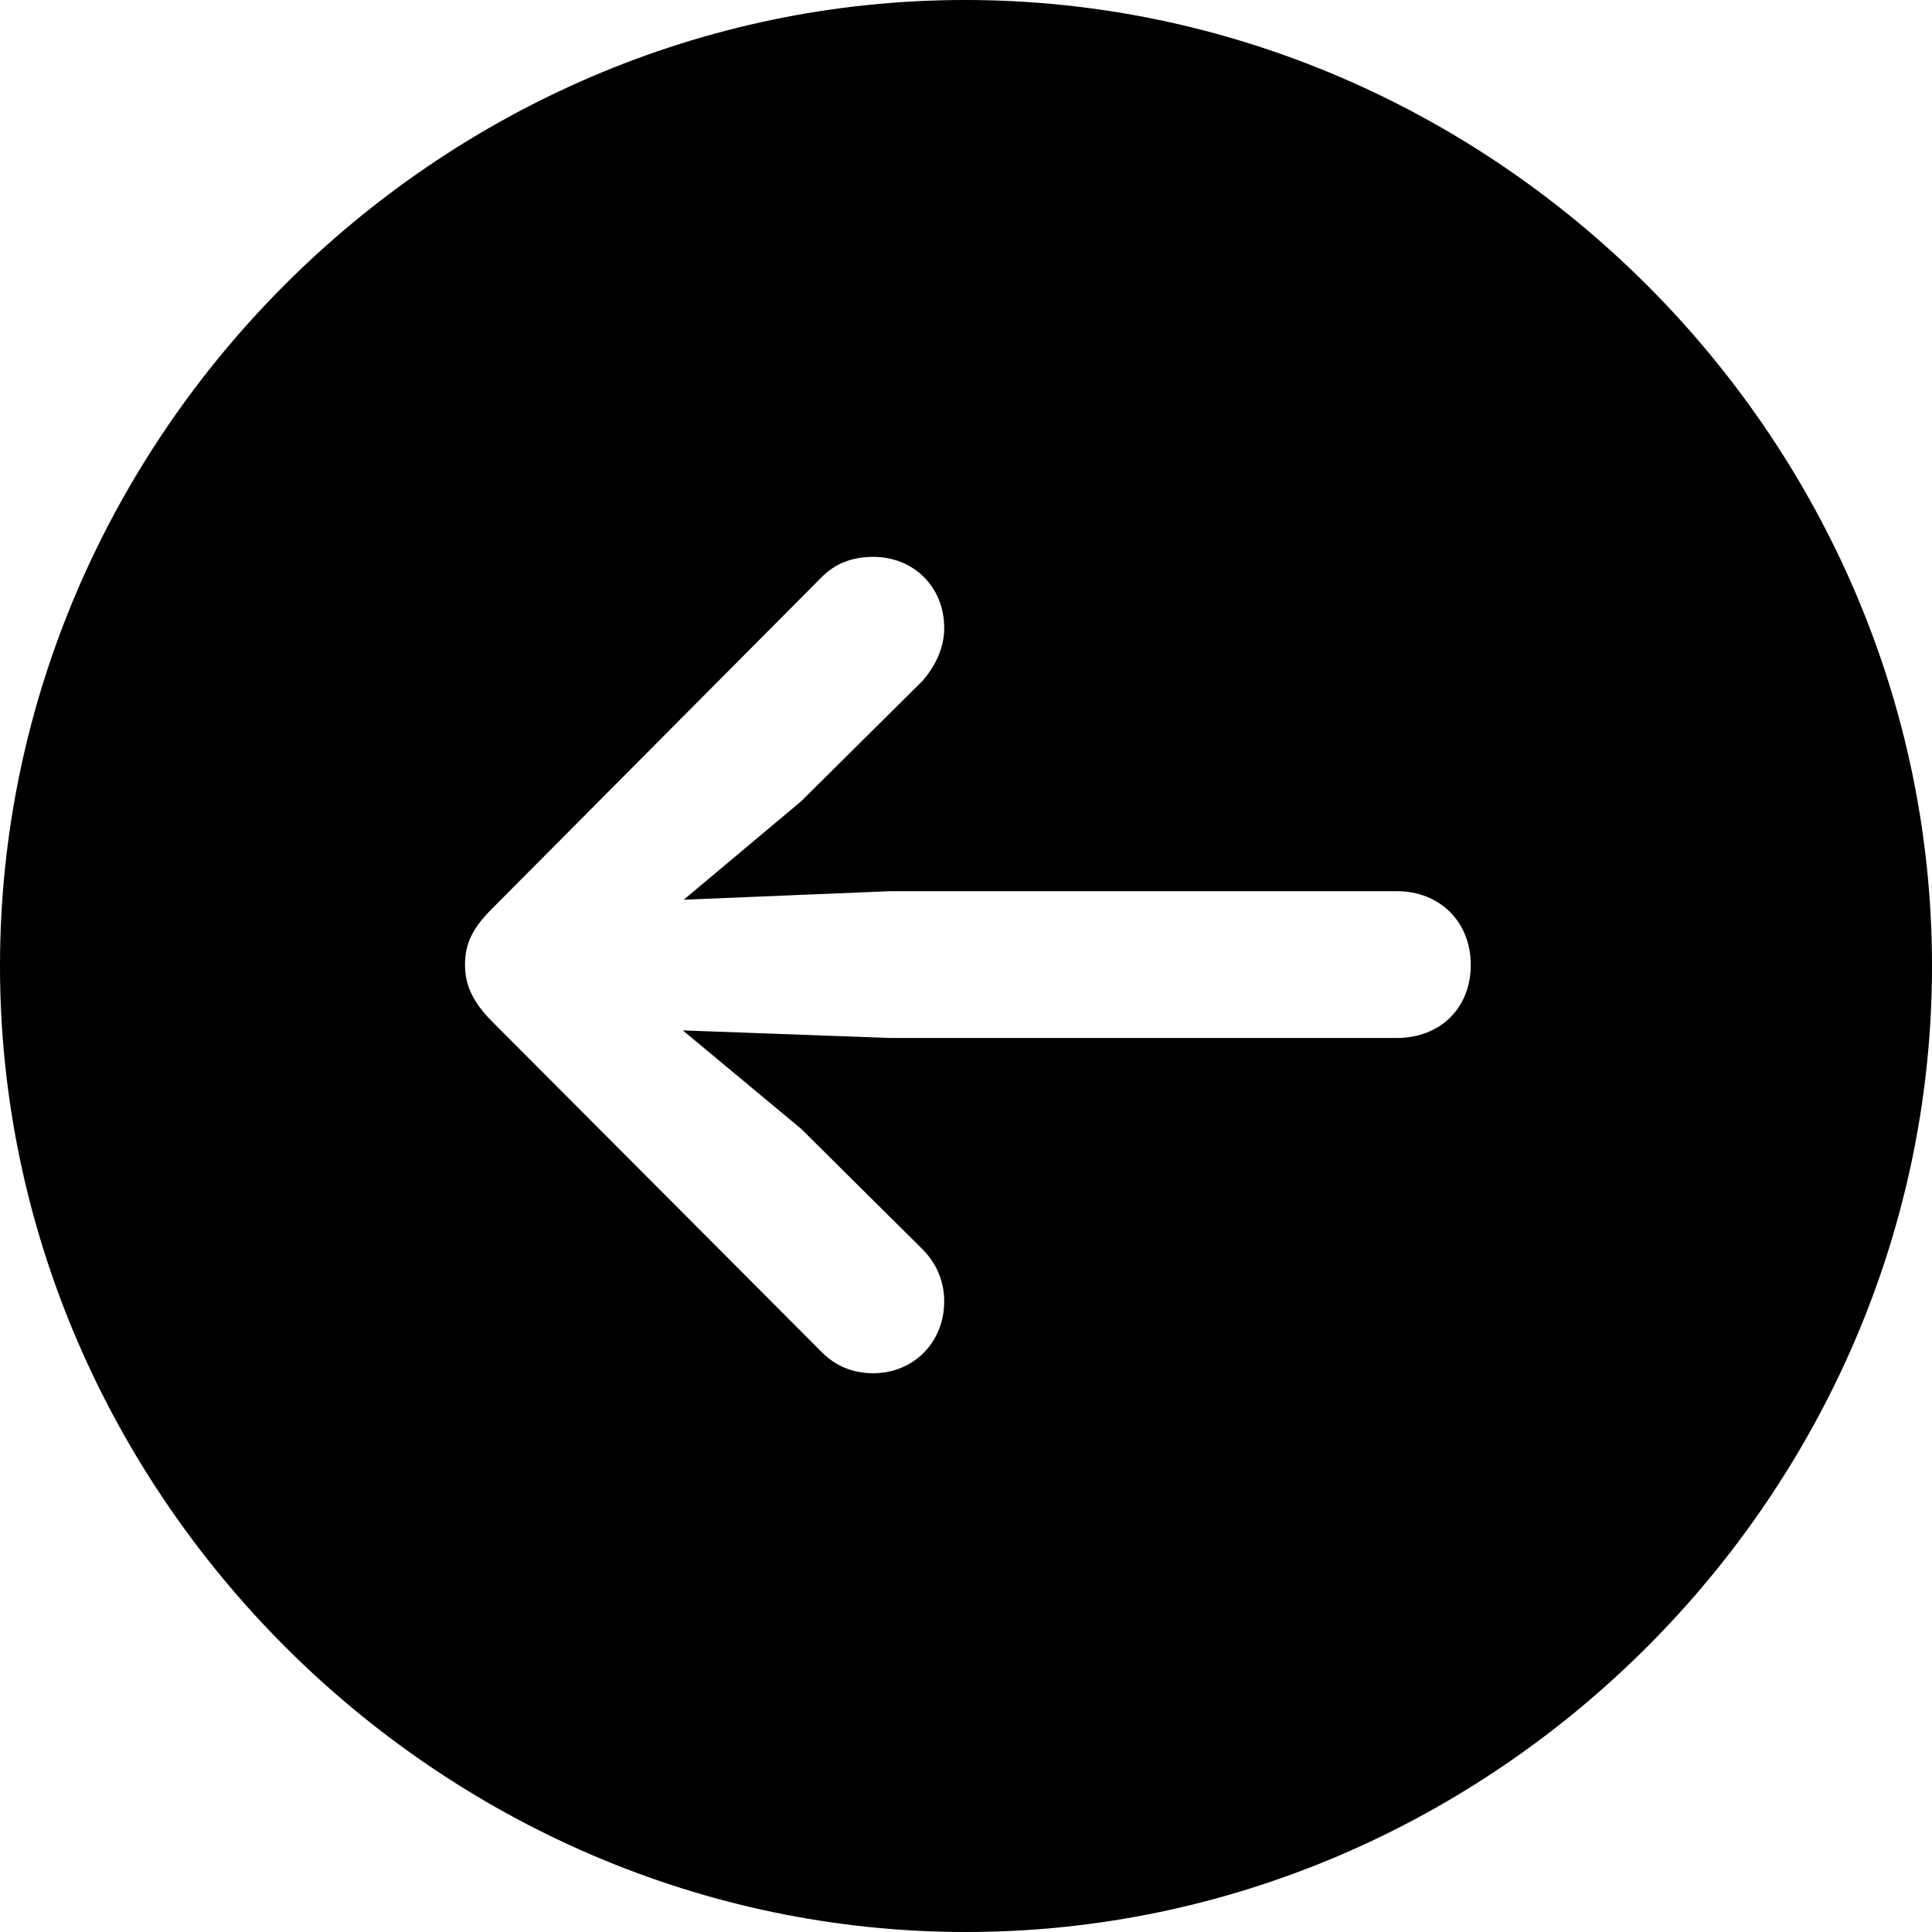 <?xml version="1.0" encoding="UTF-8" standalone="no"?>
<svg xmlns="http://www.w3.org/2000/svg"
     width="996.094" height="996.094"
     viewBox="0 0 996.094 996.094"
     fill="currentColor">
  <path d="M498.048 996.096C770.508 996.096 996.098 770.016 996.098 498.046C996.098 225.586 770.018 -0.004 497.558 -0.004C225.588 -0.004 -0.002 225.586 -0.002 498.046C-0.002 770.016 226.078 996.096 498.048 996.096ZM239.748 497.556C239.748 486.326 243.648 478.516 253.908 468.266L423.828 297.366C430.668 290.526 439.458 287.106 450.198 287.106C471.188 287.106 486.818 302.736 486.818 323.726C486.818 334.476 481.938 343.746 475.588 351.076L413.088 413.086L352.538 463.866L458.988 459.476H720.218C742.188 459.476 758.298 475.096 758.298 497.556C758.298 519.536 742.678 535.156 720.218 535.156H458.988L352.048 531.246L413.088 582.036L475.588 644.046C482.418 650.876 486.818 660.156 486.818 670.896C486.818 691.896 471.188 708.006 450.198 708.006C439.458 708.006 430.668 704.106 423.828 697.266L253.908 526.856C244.628 517.576 239.748 508.786 239.748 497.556Z"/>
</svg>